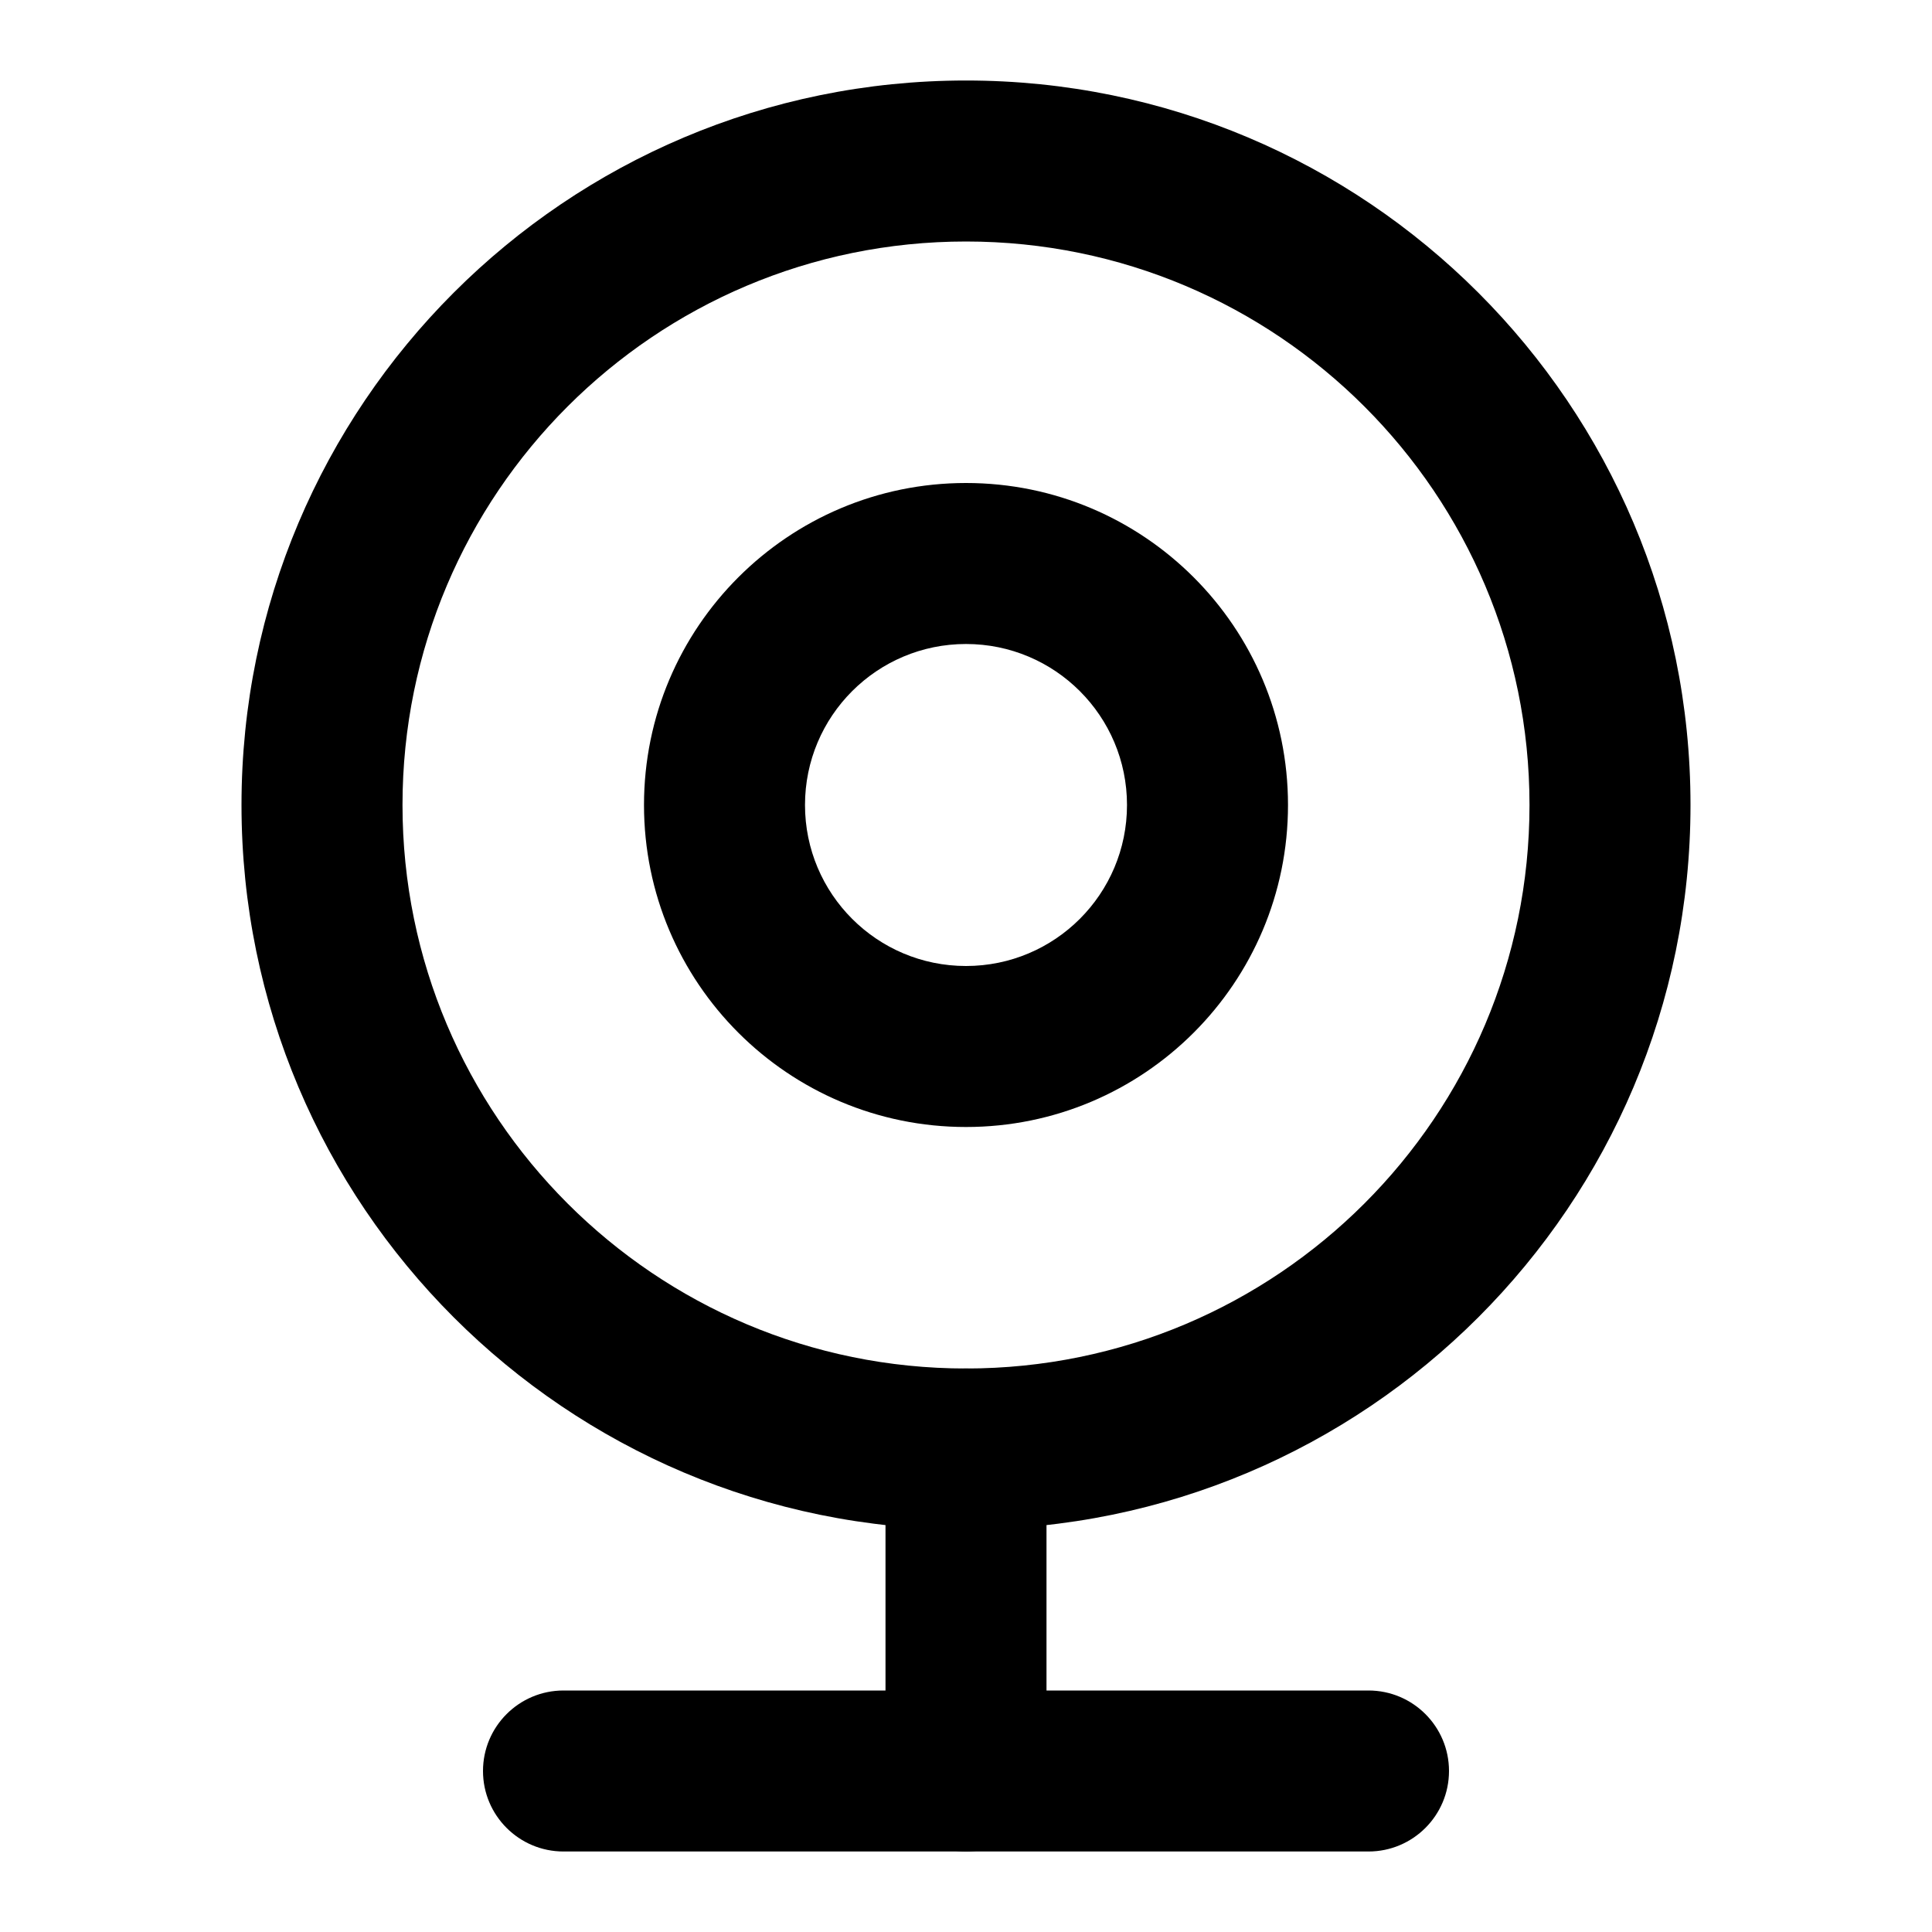 <svg width="24" height="24" viewBox="0 0 24 24" fill="none" xmlns="http://www.w3.org/2000/svg">
<path fill-rule="evenodd" clip-rule="evenodd" d="M12 3C8.134 3 5 6.134 5 10C5 13.866 8.134 17 12 17C15.866 17 19 13.866 19 10C19 6.134 15.866 3 12 3ZM3 10C3 5.029 7.029 1 12 1C16.971 1 21 5.029 21 10C21 14.971 16.971 19 12 19C7.029 19 3 14.971 3 10Z" fill="black"/>
<path fill-rule="evenodd" clip-rule="evenodd" d="M12 8C10.895 8 10 8.895 10 10C10 11.105 10.895 12 12 12C13.105 12 14 11.105 14 10C14 8.895 13.105 8 12 8ZM8 10C8 7.791 9.791 6 12 6C14.209 6 16 7.791 16 10C16 12.209 14.209 14 12 14C9.791 14 8 12.209 8 10Z" fill="black"/>
<path fill-rule="evenodd" clip-rule="evenodd" d="M6 22C6 21.448 6.448 21 7 21H17C17.552 21 18 21.448 18 22C18 22.552 17.552 23 17 23H7C6.448 23 6 22.552 6 22Z" fill="black"/>
<path fill-rule="evenodd" clip-rule="evenodd" d="M12 17C12.552 17 13 17.448 13 18V22C13 22.552 12.552 23 12 23C11.448 23 11 22.552 11 22V18C11 17.448 11.448 17 12 17Z" fill="black"/>
</svg>
